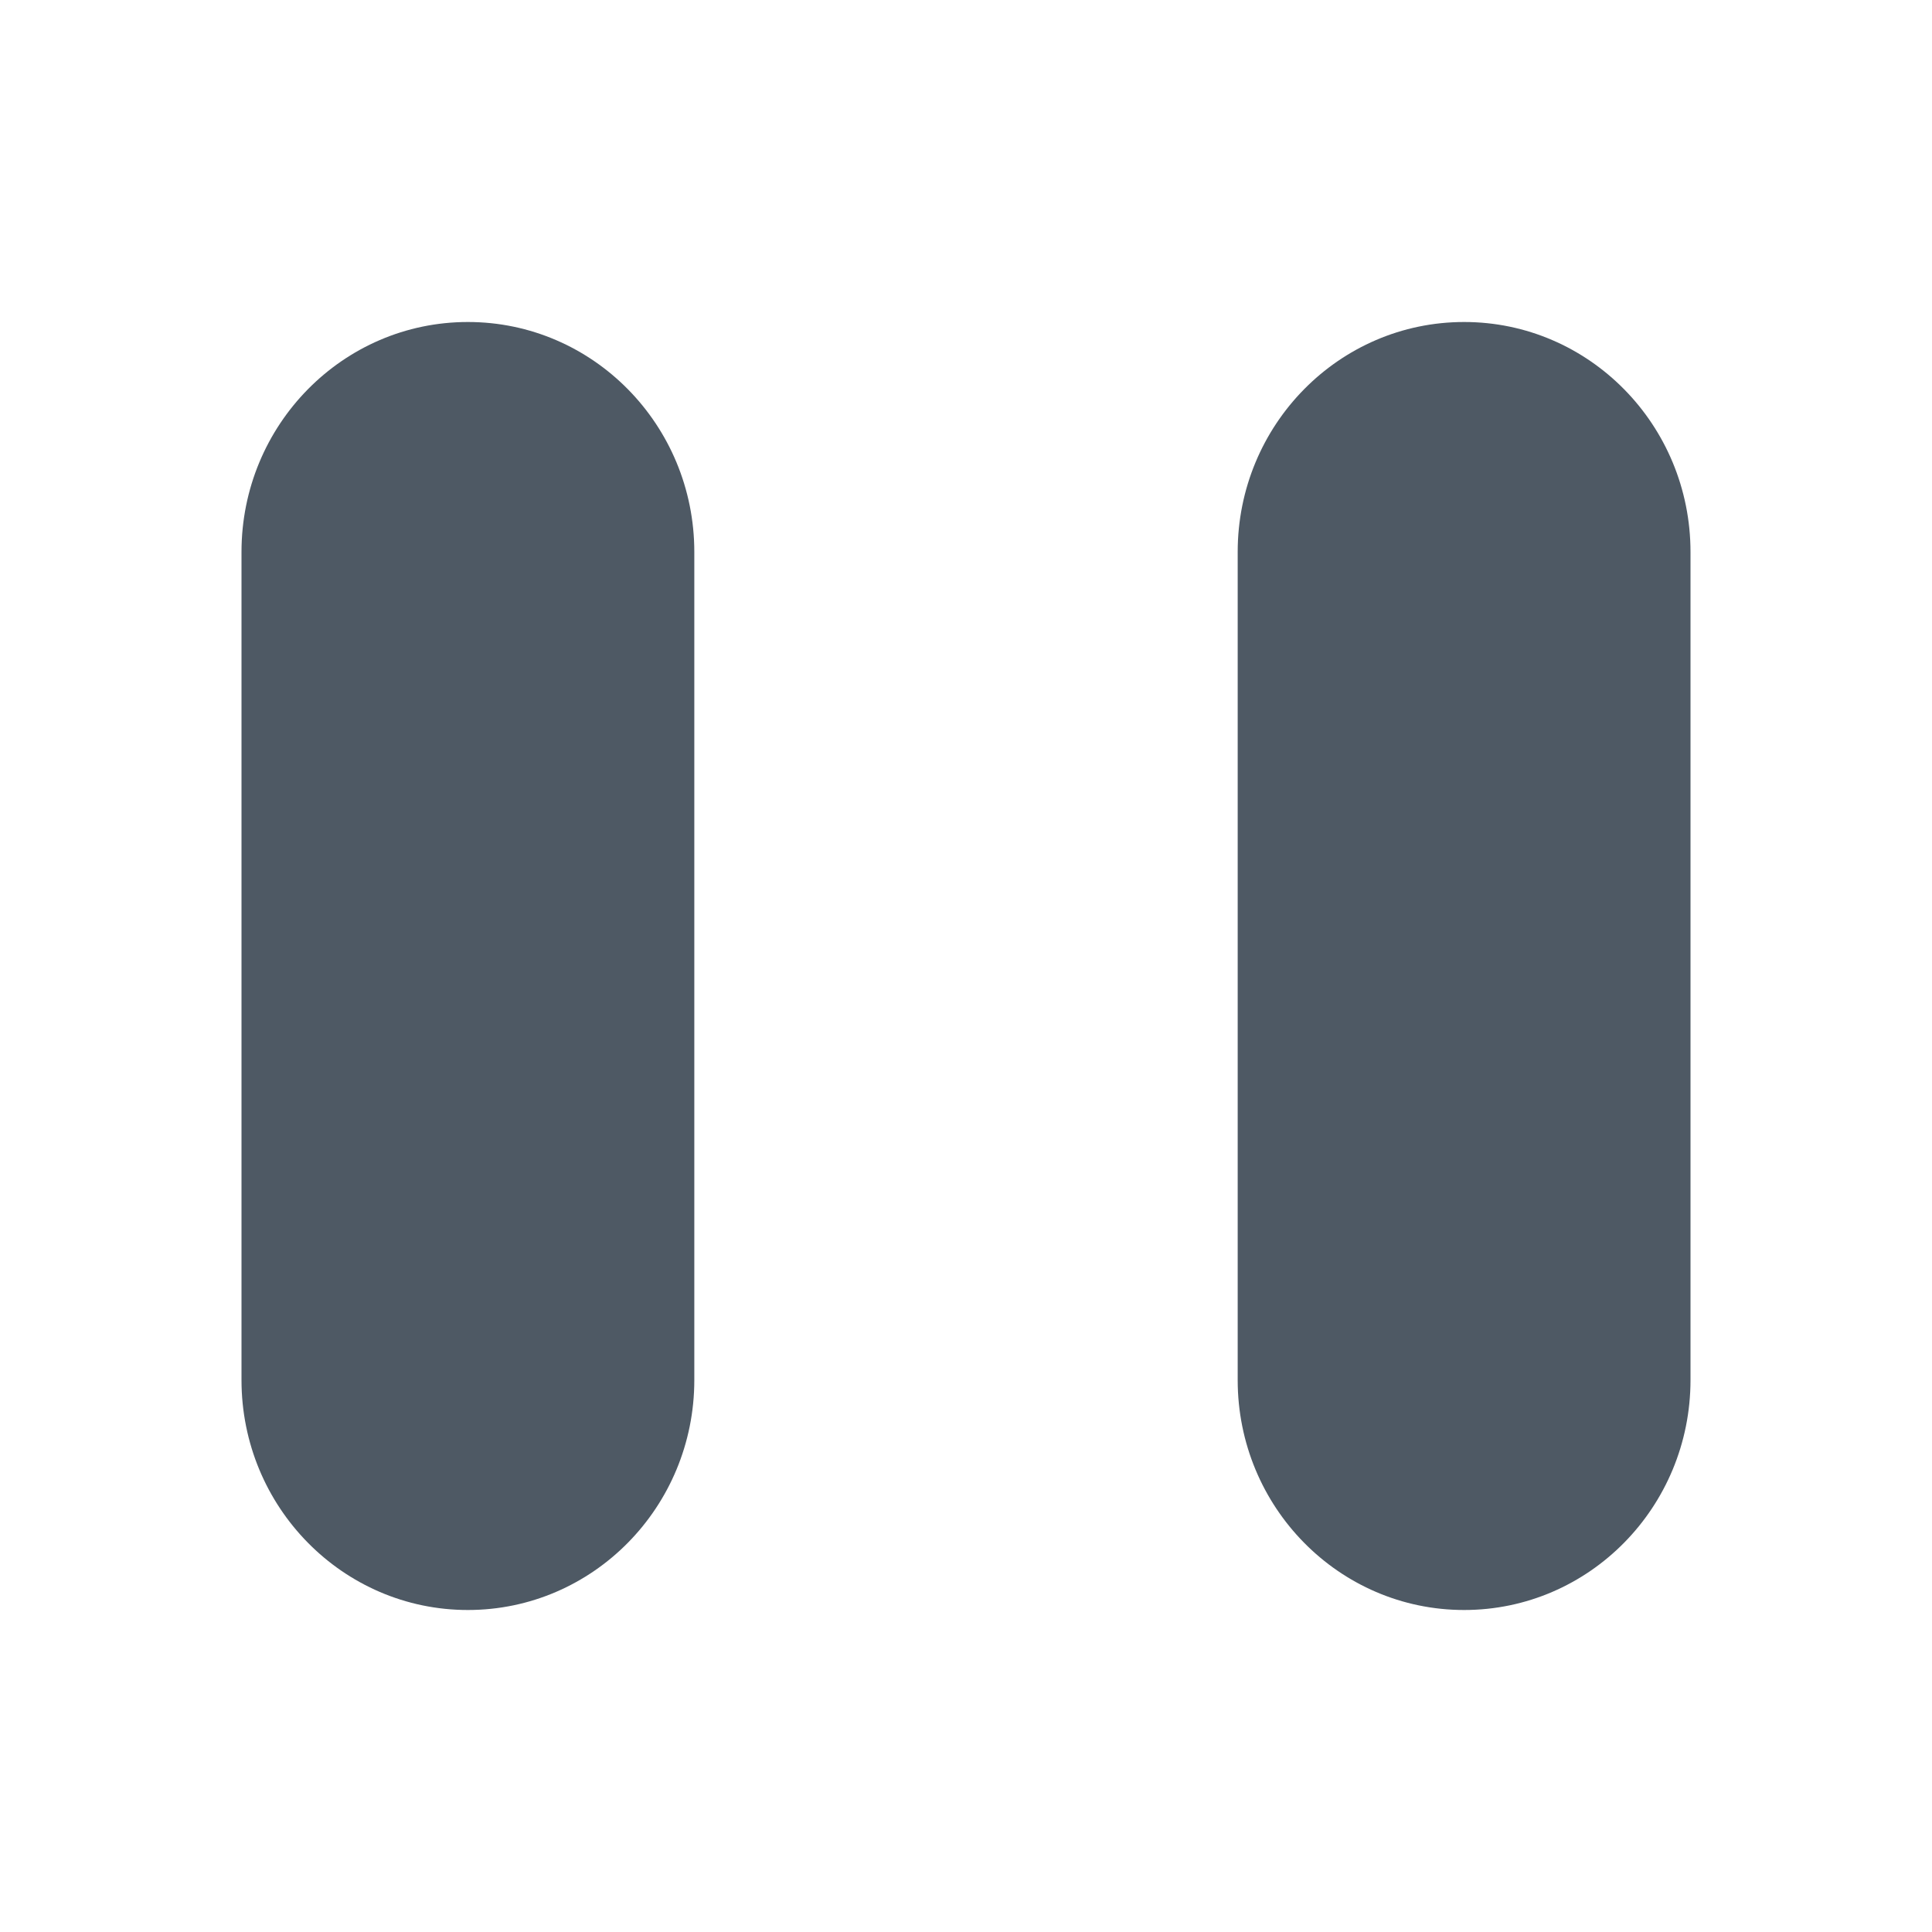 <svg width="24" height="24" viewBox="0 0 24 24" fill="none" xmlns="http://www.w3.org/2000/svg">
<path d="M5.812 4C4.259 4 3 5.279 3 6.857V17.143C3 18.721 4.259 20 5.812 20C7.366 20 8.625 18.721 8.625 17.143V6.857C8.625 5.279 7.366 4 5.812 4Z" fill="#4E5964"/>
<path d="M18.188 4C16.634 4 15.375 5.279 15.375 6.857V17.143C15.375 18.721 16.634 20 18.188 20C19.741 20 21 18.721 21 17.143V6.857C21 5.279 19.741 4 18.188 4Z" fill="#4E5964"/>
</svg>
